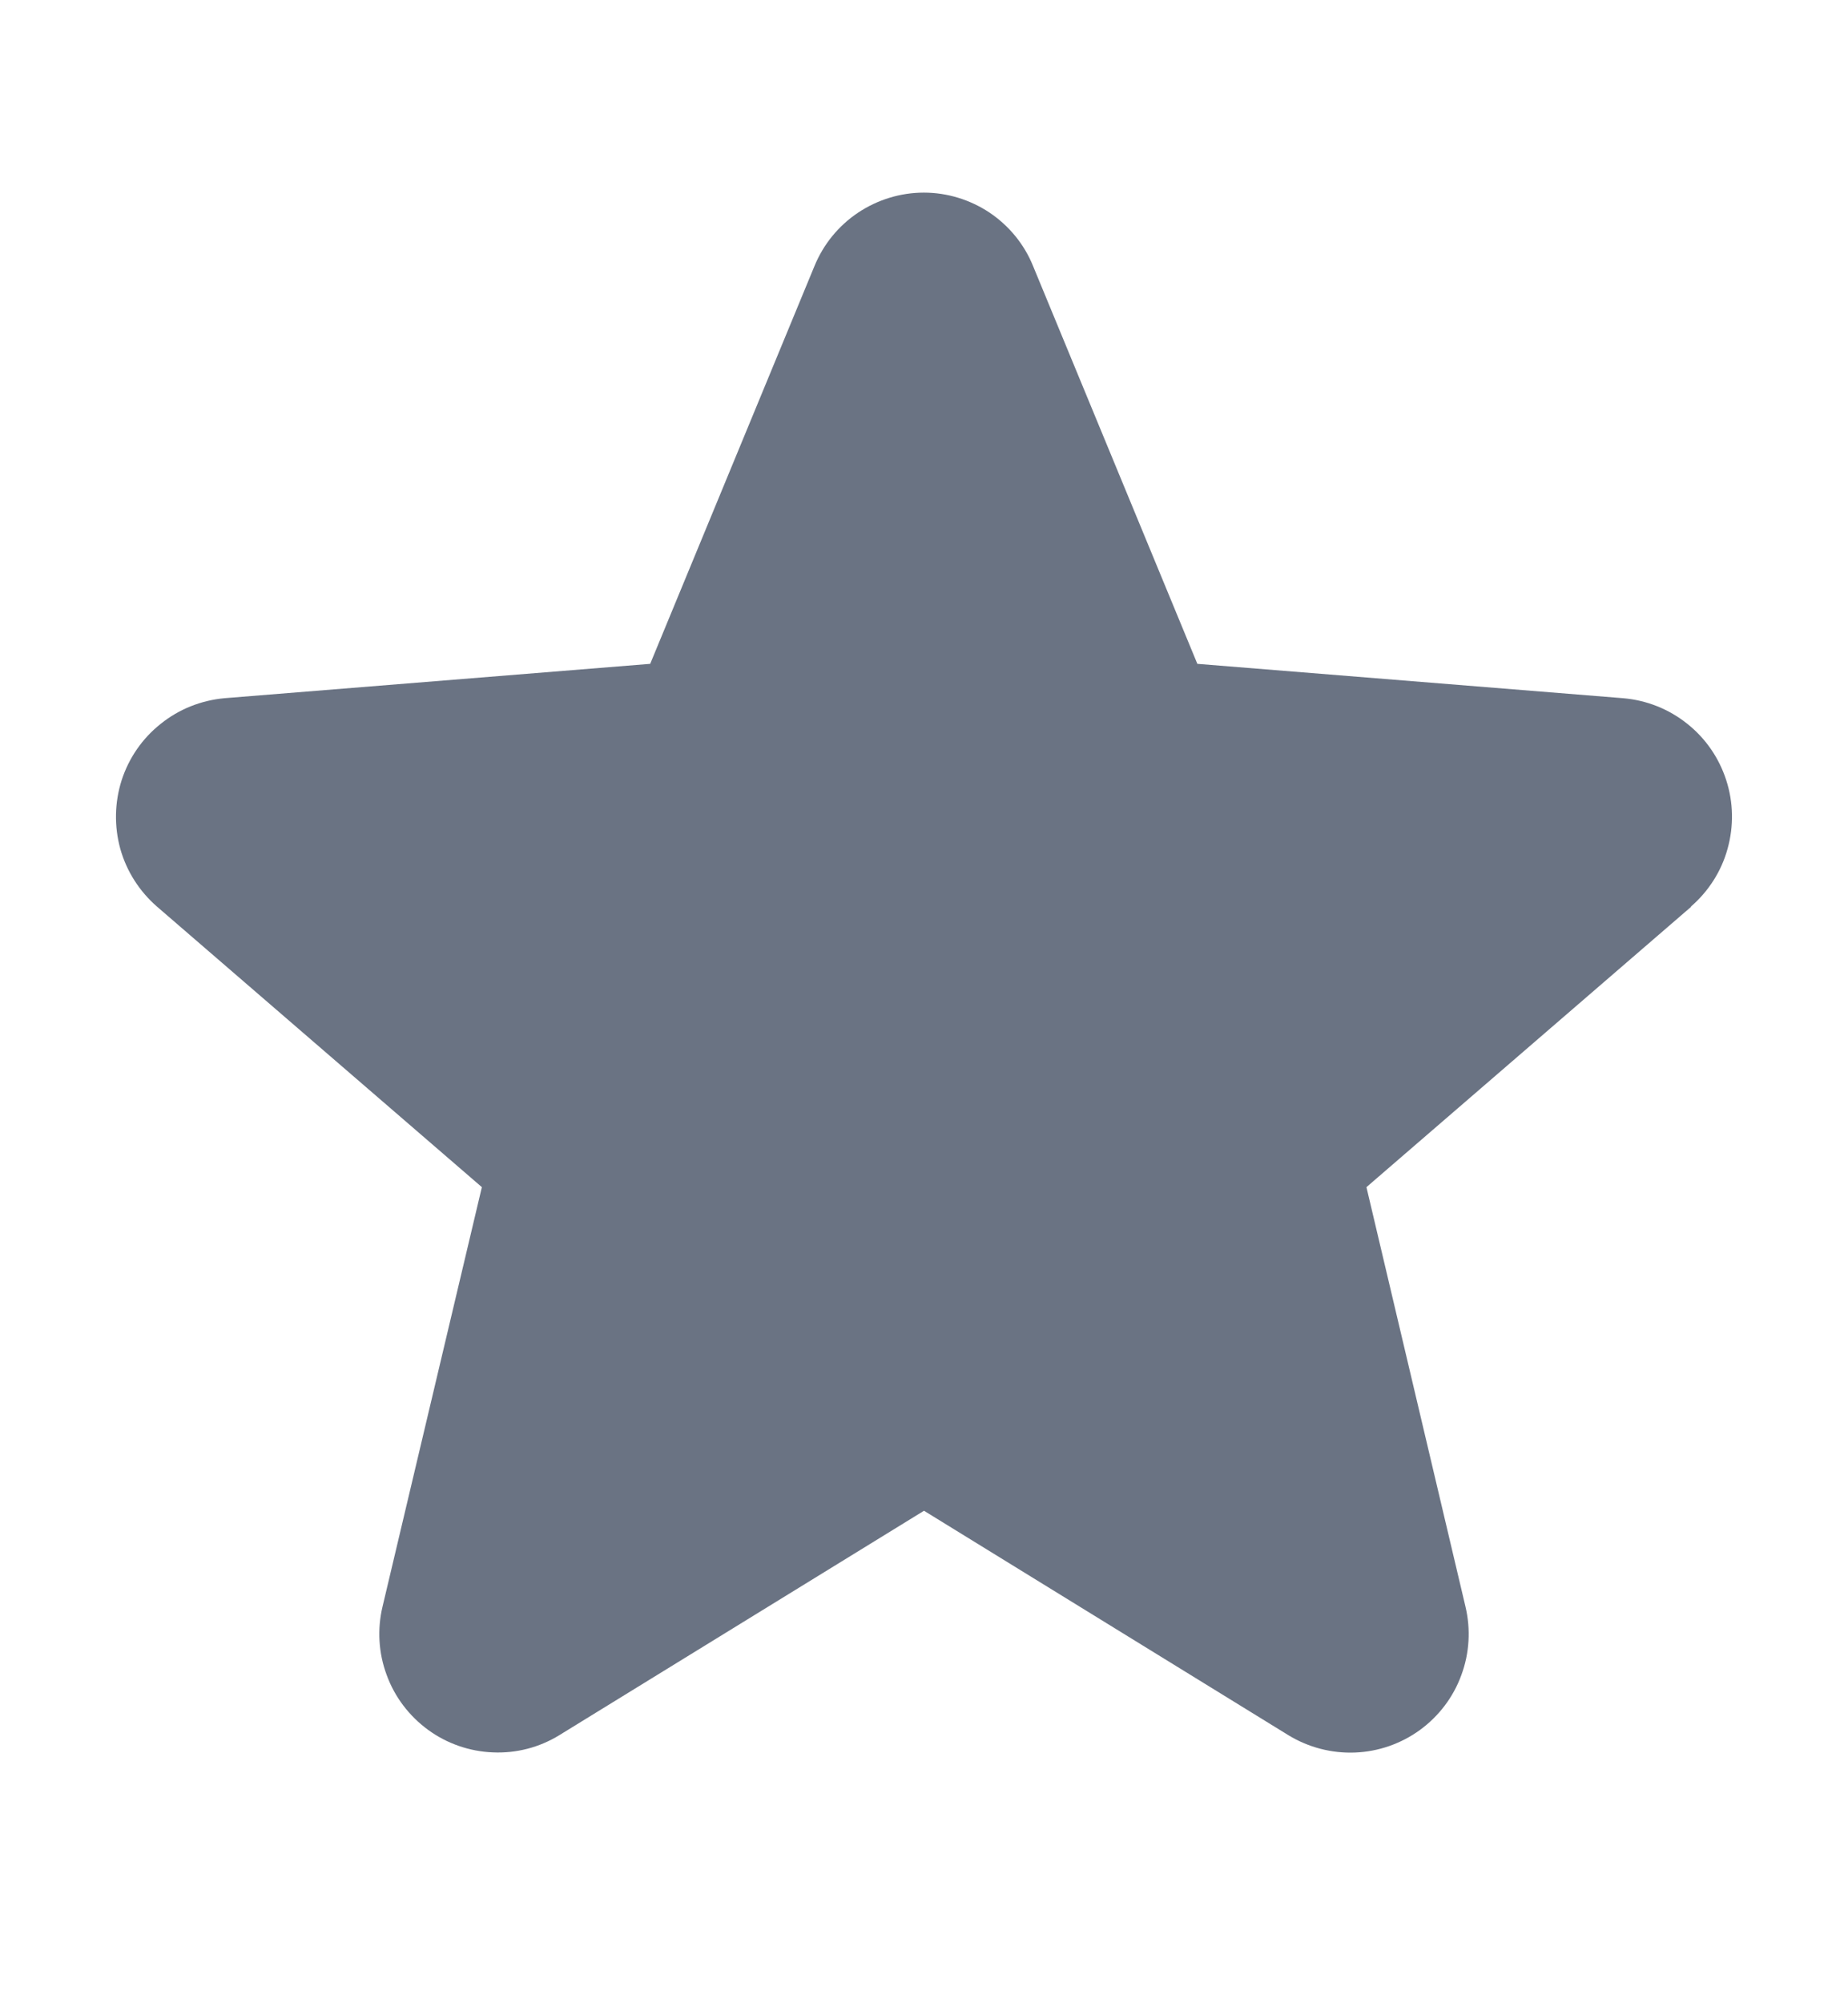 <svg width="12" height="13" viewBox="0 0 12 13" fill="none" xmlns="http://www.w3.org/2000/svg">
<path d="M10.982 5.884L8.873 7.704L9.516 10.426C9.551 10.573 9.542 10.729 9.489 10.871C9.437 11.014 9.343 11.137 9.22 11.227C9.097 11.316 8.951 11.367 8.799 11.373C8.647 11.379 8.497 11.34 8.367 11.261L6 9.804L3.631 11.261C3.502 11.34 3.352 11.379 3.2 11.372C3.049 11.366 2.902 11.315 2.78 11.226C2.657 11.136 2.563 11.013 2.511 10.87C2.458 10.728 2.449 10.573 2.484 10.426L3.129 7.704L1.02 5.884C0.905 5.784 0.822 5.654 0.781 5.508C0.741 5.362 0.744 5.207 0.79 5.063C0.837 4.918 0.925 4.791 1.044 4.697C1.162 4.602 1.306 4.545 1.457 4.531L4.222 4.308L5.289 1.726C5.347 1.585 5.445 1.465 5.572 1.38C5.698 1.296 5.847 1.25 5.999 1.25C6.151 1.25 6.3 1.296 6.426 1.38C6.552 1.465 6.651 1.585 6.708 1.726L7.775 4.308L10.54 4.531C10.692 4.544 10.836 4.601 10.955 4.696C11.074 4.79 11.162 4.917 11.209 5.062C11.256 5.206 11.259 5.361 11.218 5.508C11.178 5.654 11.094 5.785 10.979 5.884L10.982 5.884Z" fill="#6A7383"/>
</svg>
